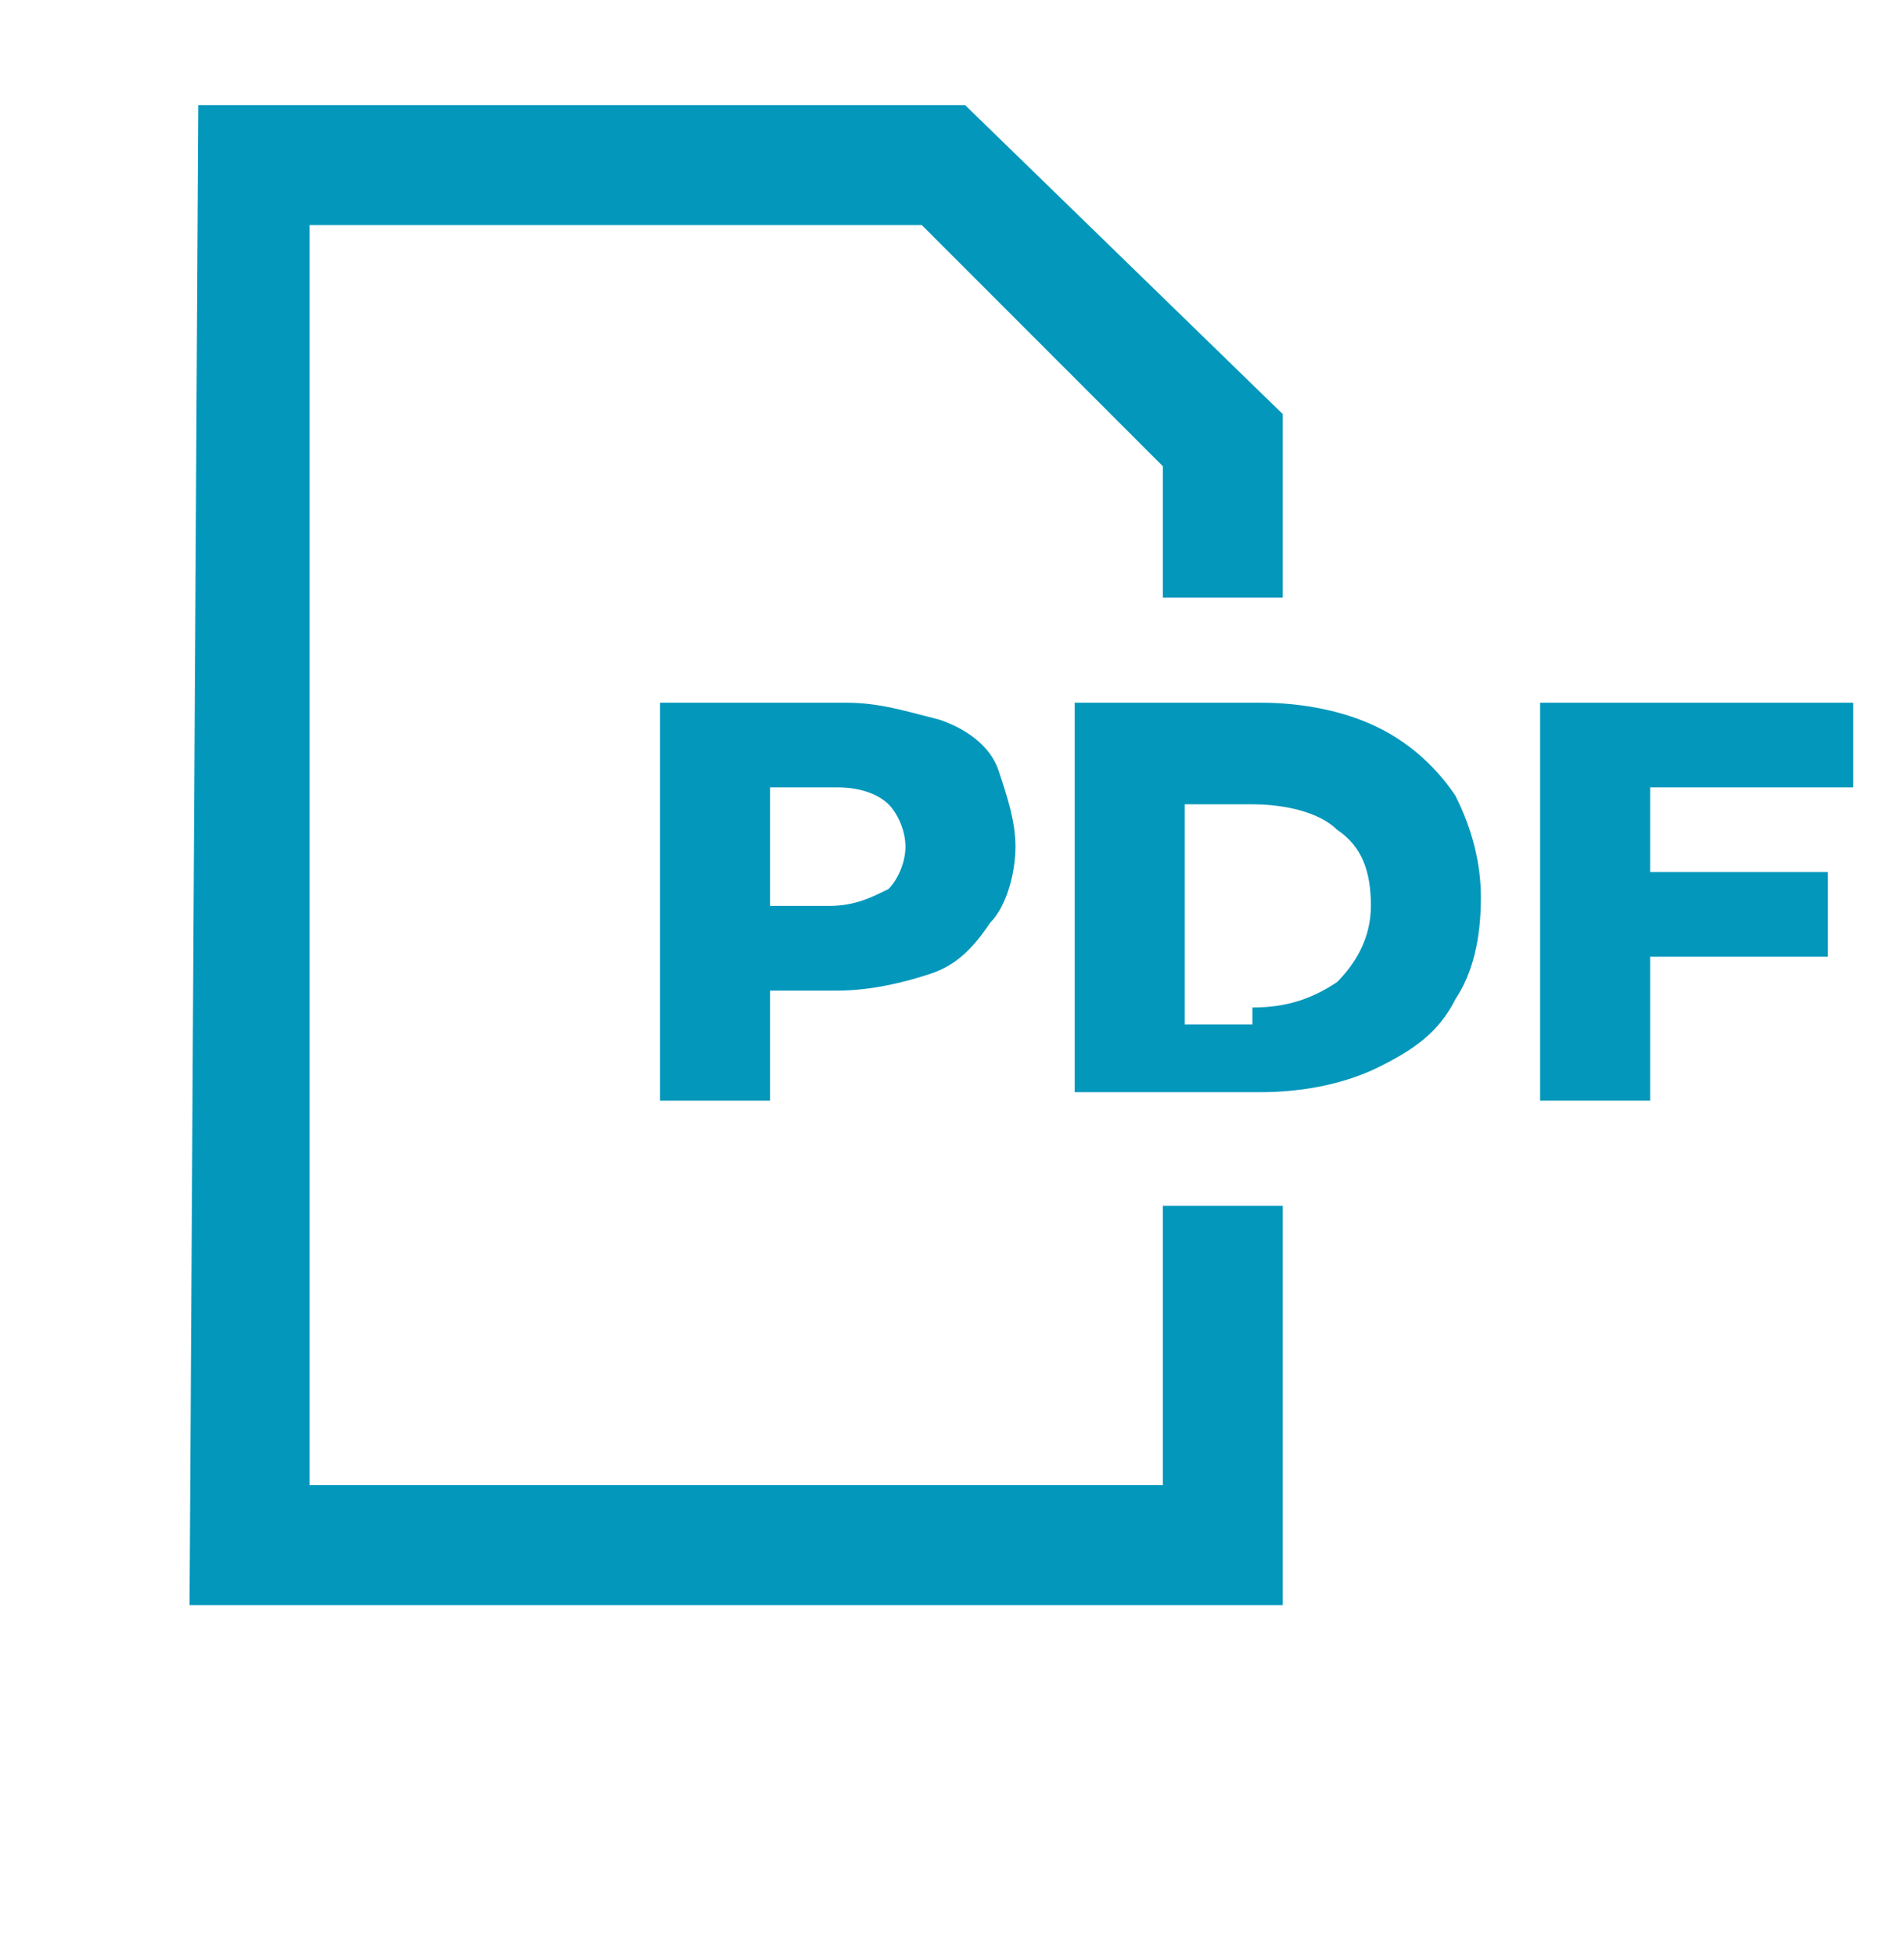 <?xml version="1.0" encoding="utf-8"?>
<svg version="1.1" id="Livello_1" xmlns="http://www.w3.org/2000/svg" xmlns:xlink="http://www.w3.org/1999/xlink" x="0px" y="0px"
	 viewBox="0 0 22.5 23.1" style="enable-background:new 0 0 22.5 23.1;" xml:space="preserve">
<style type="text/css">
	.st0{fill:#0397BB;stroke:#0397BB;stroke-width:0.517;stroke-miterlimit:10;}
	.st1{fill:#0397BB;}
</style>
<polygon class="st0" points="14.9,6.8 14.9,5 11.3,1.5 2.6,1.5 2.5,18.7 14.9,18.7 14.9,14.5 14,14.5 14,17.8 3.4,17.8 3.4,2.4
	11,2.4 14,5.4 14,6.8 "/>
<g>
	<path class="st1" d="M11.1,8.5c0.3,0.1,0.6,0.3,0.7,0.6C11.9,9.4,12,9.7,12,10s-0.1,0.7-0.3,0.9c-0.2,0.3-0.4,0.5-0.7,0.6
		s-0.7,0.2-1.1,0.2H9.1V13H7.8V8.3H10C10.4,8.3,10.7,8.4,11.1,8.5z M10.5,10.5c0.1-0.1,0.2-0.3,0.2-0.5s-0.1-0.4-0.2-0.5
		c-0.1-0.1-0.3-0.2-0.6-0.2H9.1v1.4h0.7C10.1,10.7,10.3,10.6,10.5,10.5z"/>
	<path class="st1" d="M12.7,8.3h2.2c0.5,0,1,0.1,1.4,0.3s0.7,0.5,0.9,0.8c0.2,0.4,0.3,0.8,0.3,1.2c0,0.5-0.1,0.9-0.3,1.2
		c-0.2,0.4-0.5,0.6-0.9,0.8s-0.9,0.3-1.4,0.3h-2.2V8.3z M14.8,11.9c0.4,0,0.7-0.1,1-0.3c0.2-0.2,0.4-0.5,0.4-0.9s-0.1-0.7-0.4-0.9
		c-0.2-0.2-0.6-0.3-1-0.3H14v2.6h0.8V11.9z"/>
	<path class="st1" d="M19.5,9.3v1h2.1v1h-2.1V13h-1.3V8.3h3.7v1H19.5z"/>
</g>
</svg>
